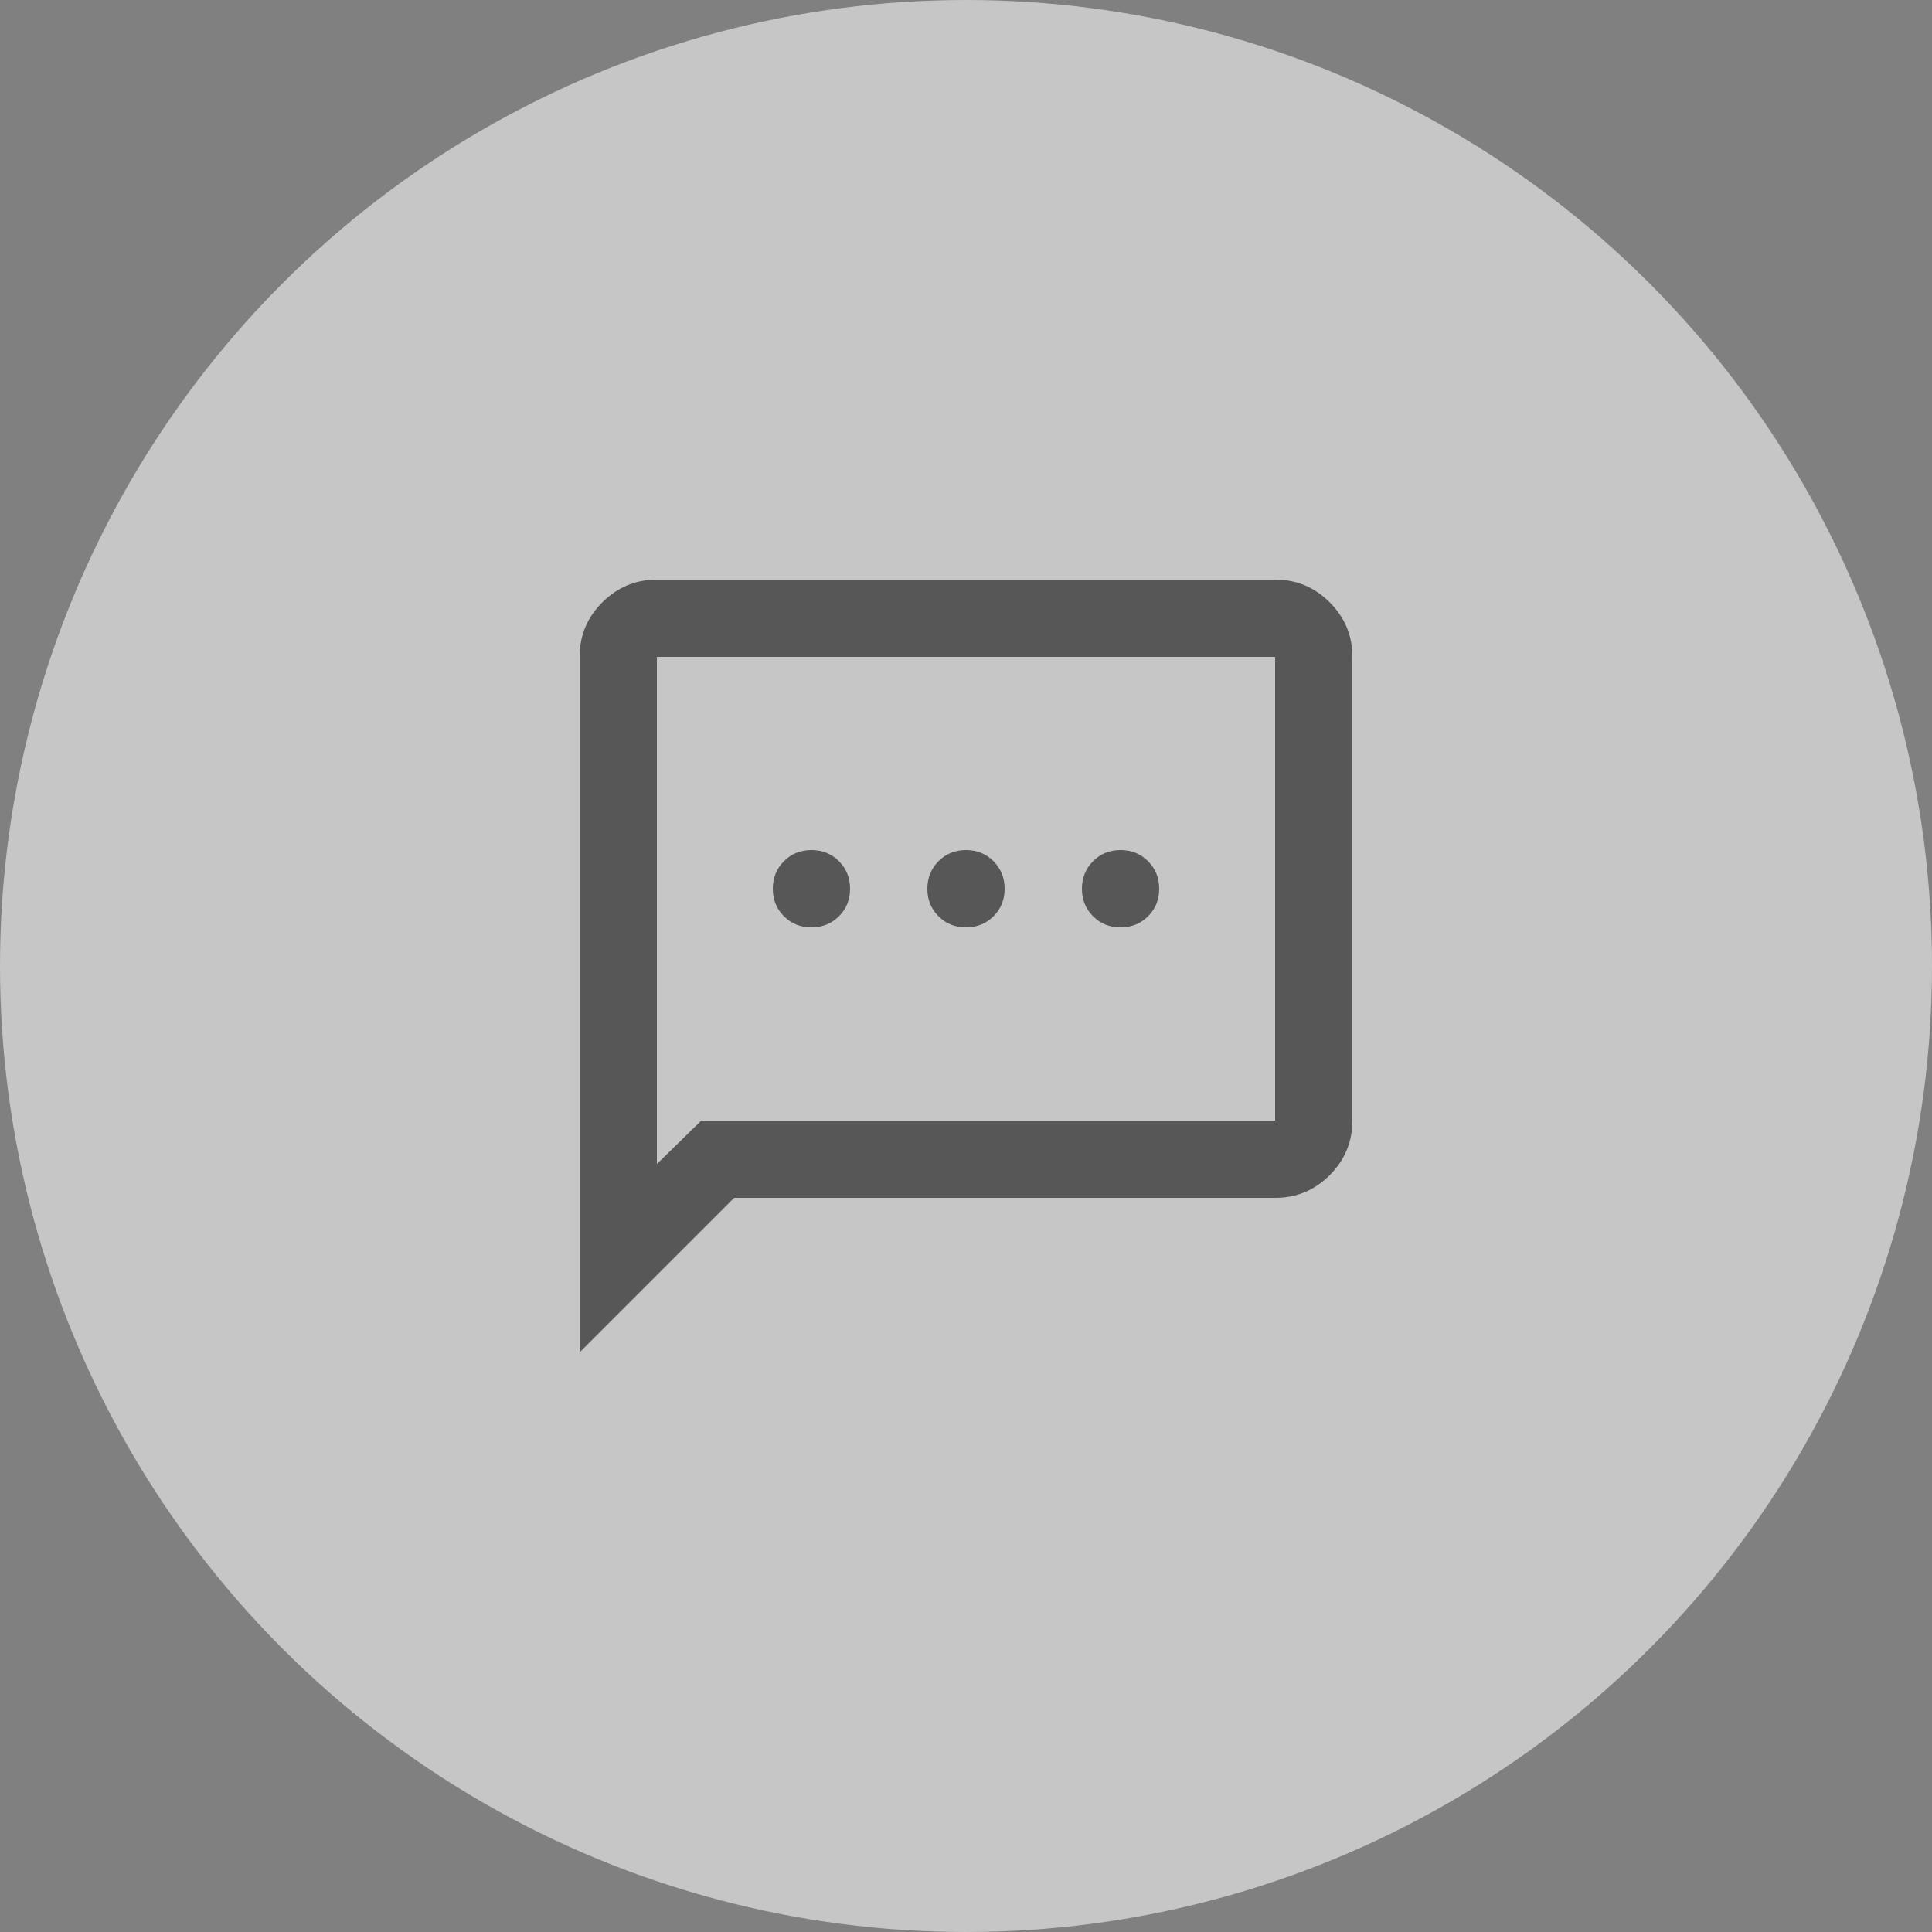 <svg width="50" height="50" viewBox="0 0 50 50" fill="none" xmlns="http://www.w3.org/2000/svg">
<rect x="0" y="0" width="50" height="50" fill="#808080" stroke="none"/>
<circle cx="25" cy="25" r="25" fill="white" fill-opacity="0.55"/>
<path d="M21 24C21.283 24 21.521 23.904 21.713 23.712C21.905 23.52 22.001 23.283 22 23C21.999 22.717 21.903 22.48 21.712 22.288C21.521 22.096 21.283 22 21 22C20.717 22 20.479 22.096 20.288 22.288C20.097 22.48 20.001 22.717 20 23C19.999 23.283 20.095 23.52 20.288 23.713C20.481 23.906 20.718 24.001 21 24ZM25 24C25.283 24 25.521 23.904 25.713 23.712C25.905 23.52 26.001 23.283 26 23C25.999 22.717 25.903 22.48 25.712 22.288C25.521 22.096 25.283 22 25 22C24.717 22 24.479 22.096 24.288 22.288C24.097 22.48 24.001 22.717 24 23C23.999 23.283 24.095 23.52 24.288 23.713C24.481 23.906 24.718 24.001 25 24ZM29 24C29.283 24 29.521 23.904 29.713 23.712C29.905 23.52 30.001 23.283 30 23C29.999 22.717 29.903 22.48 29.712 22.288C29.521 22.096 29.283 22 29 22C28.717 22 28.479 22.096 28.288 22.288C28.097 22.48 28.001 22.717 28 23C27.999 23.283 28.095 23.52 28.288 23.713C28.481 23.906 28.718 24.001 29 24ZM15 35V17C15 16.45 15.196 15.979 15.588 15.588C15.98 15.197 16.451 15.001 17 15H33C33.55 15 34.021 15.196 34.413 15.588C34.805 15.98 35.001 16.451 35 17V29C35 29.55 34.804 30.021 34.413 30.413C34.022 30.805 33.551 31.001 33 31H19L15 35ZM18.15 29H33V17H17V30.125L18.15 29Z" fill="#575757"/>
</svg>
